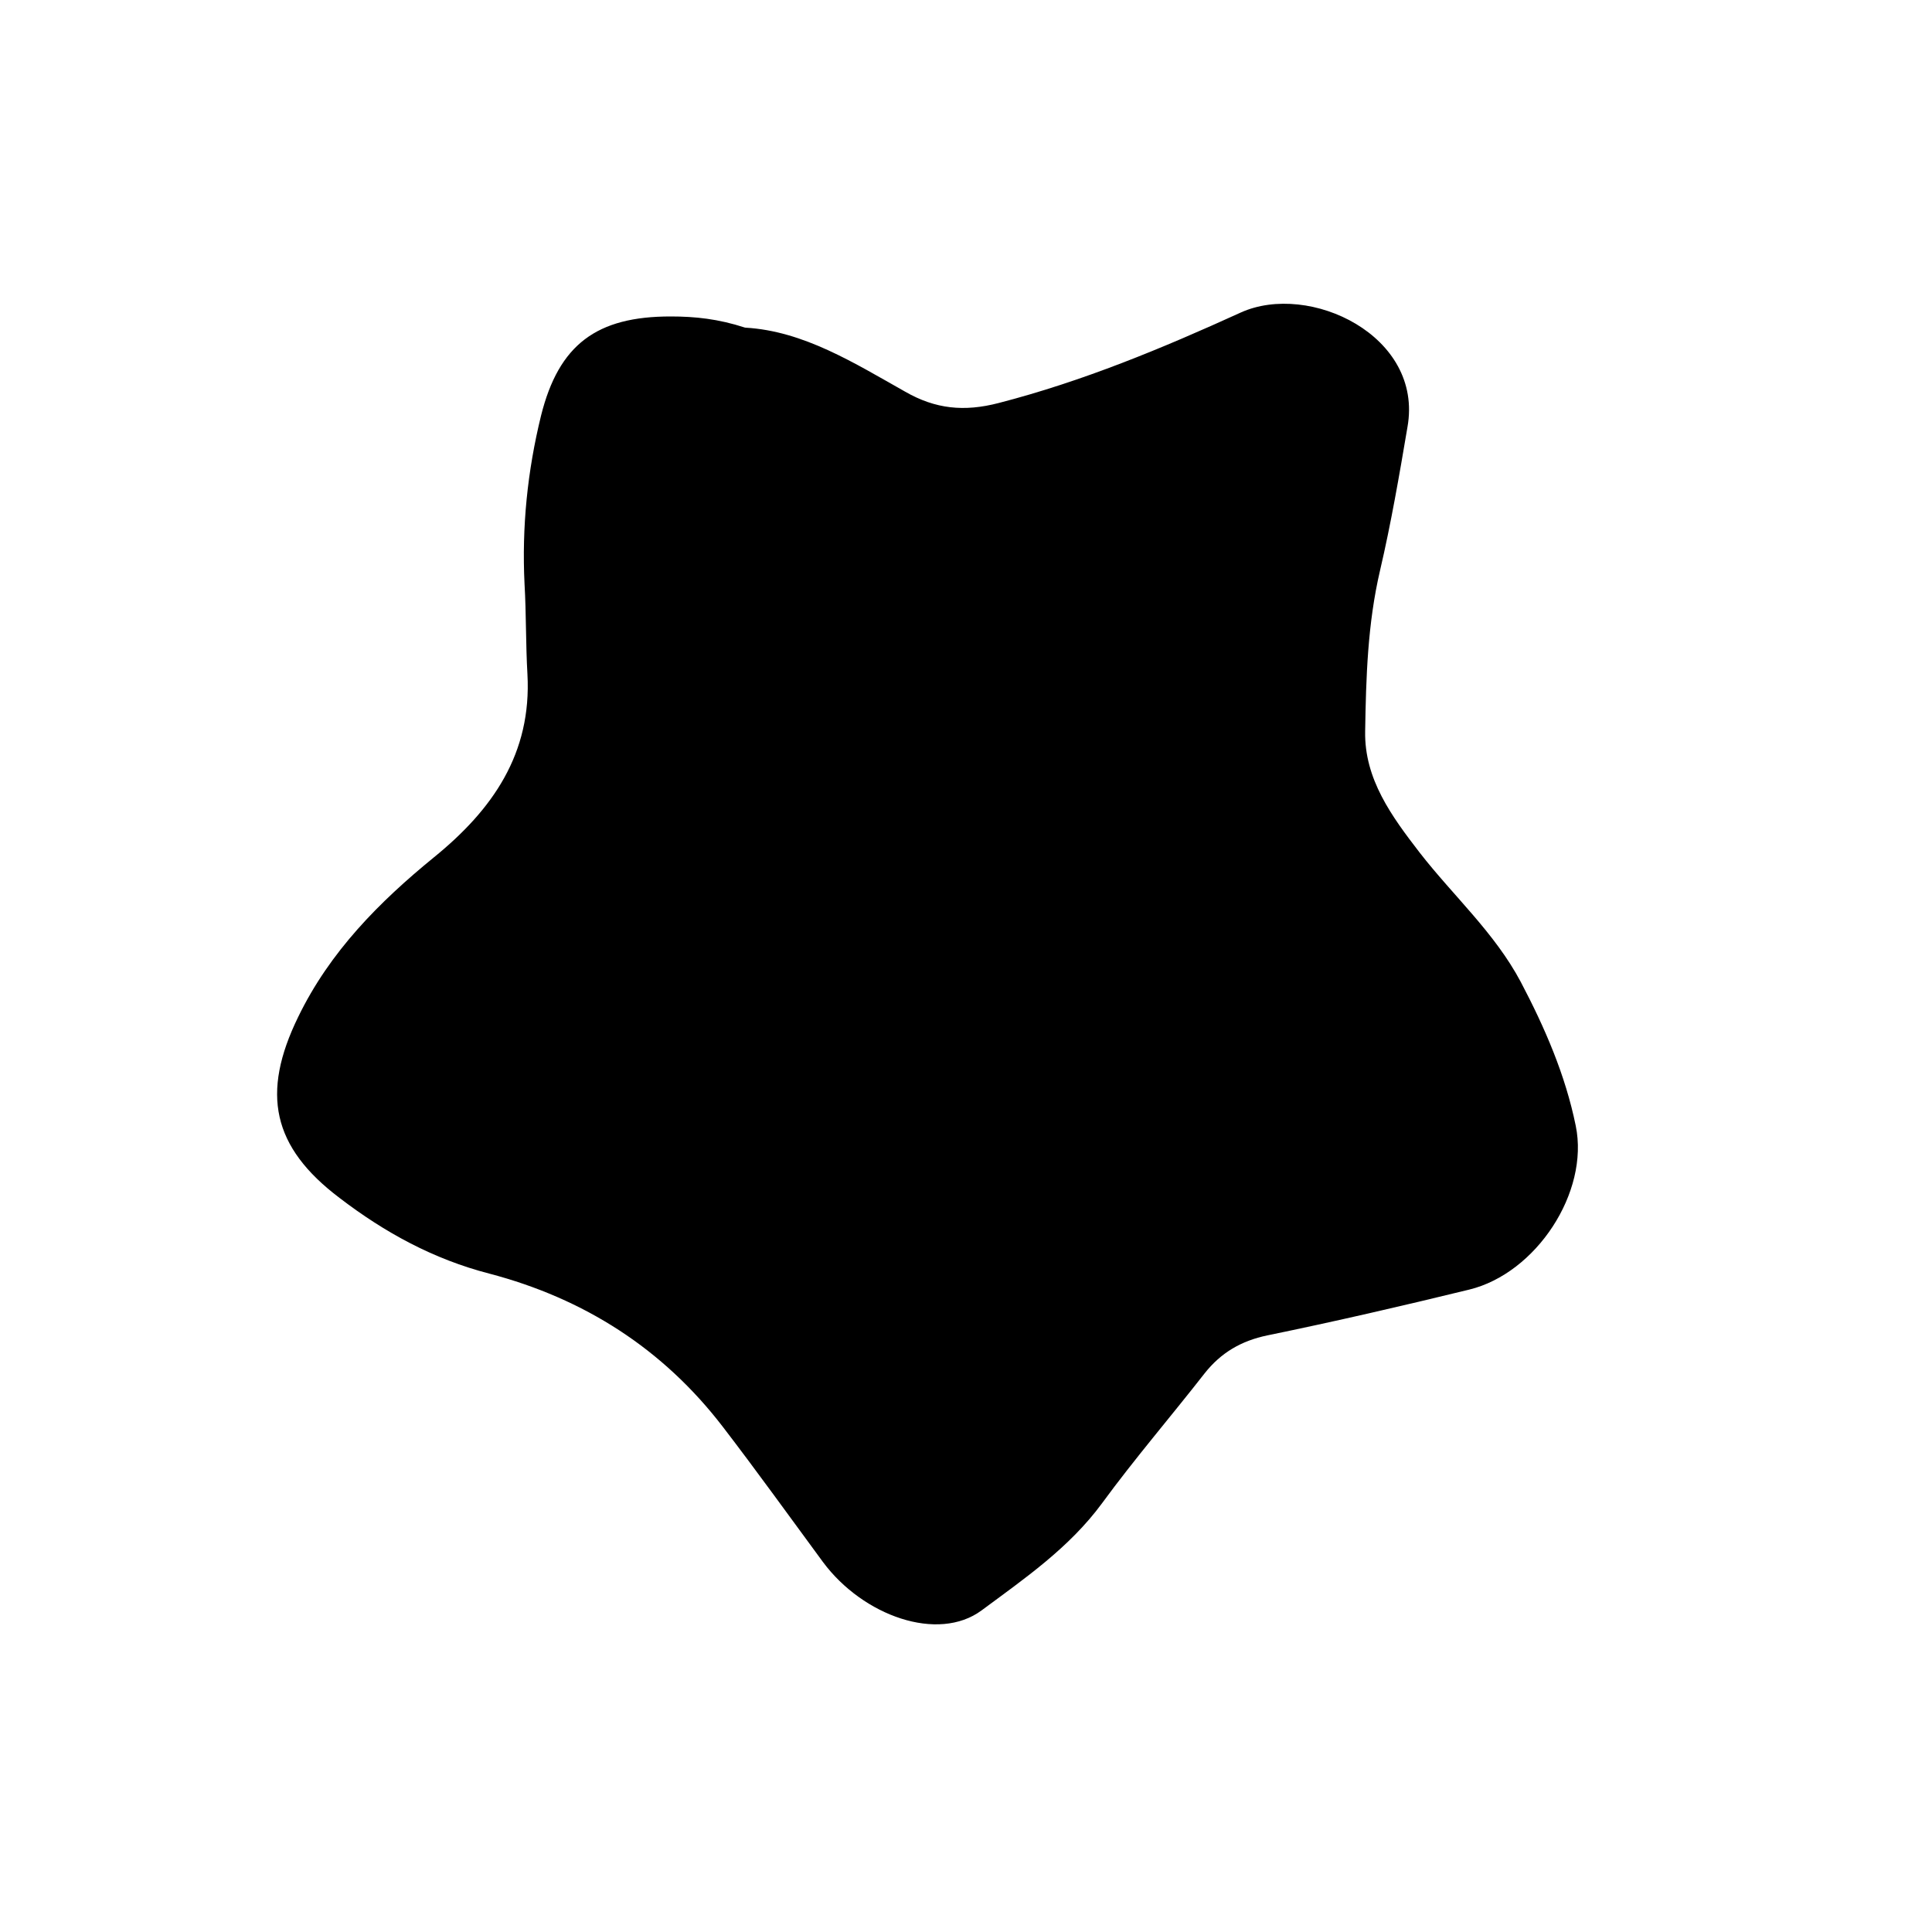 <svg width="20" height="20" viewBox="0 0 20 20" fill="none" xmlns="http://www.w3.org/2000/svg">
<path d="M7.718 3.392C8.318 3.427 8.84 3.756 9.371 4.055C9.683 4.234 9.98 4.265 10.338 4.172C11.21 3.947 12.035 3.604 12.845 3.235C13.553 2.915 14.739 3.474 14.57 4.421C14.486 4.918 14.4 5.418 14.286 5.906C14.157 6.458 14.141 7.014 14.132 7.571C14.123 8.065 14.407 8.451 14.697 8.827C15.046 9.276 15.472 9.655 15.743 10.165C15.993 10.64 16.205 11.129 16.312 11.654C16.454 12.343 15.902 13.181 15.209 13.35C14.516 13.519 13.82 13.68 13.119 13.824C12.85 13.88 12.64 14.002 12.47 14.217C12.118 14.668 11.746 15.1 11.408 15.562C11.069 16.023 10.606 16.341 10.161 16.671C9.711 17.003 8.936 16.73 8.52 16.171C8.175 15.703 7.838 15.233 7.484 14.772C6.863 13.962 6.047 13.442 5.064 13.184C4.488 13.035 3.984 12.76 3.515 12.401C2.818 11.874 2.7 11.319 3.087 10.527C3.414 9.852 3.926 9.337 4.492 8.875C5.1 8.381 5.505 7.801 5.46 6.979C5.442 6.67 5.448 6.356 5.43 6.046C5.401 5.455 5.46 4.876 5.601 4.302C5.785 3.566 6.177 3.275 6.944 3.276C7.195 3.276 7.435 3.301 7.711 3.391L7.718 3.392Z" fill="black"/>
</svg>
